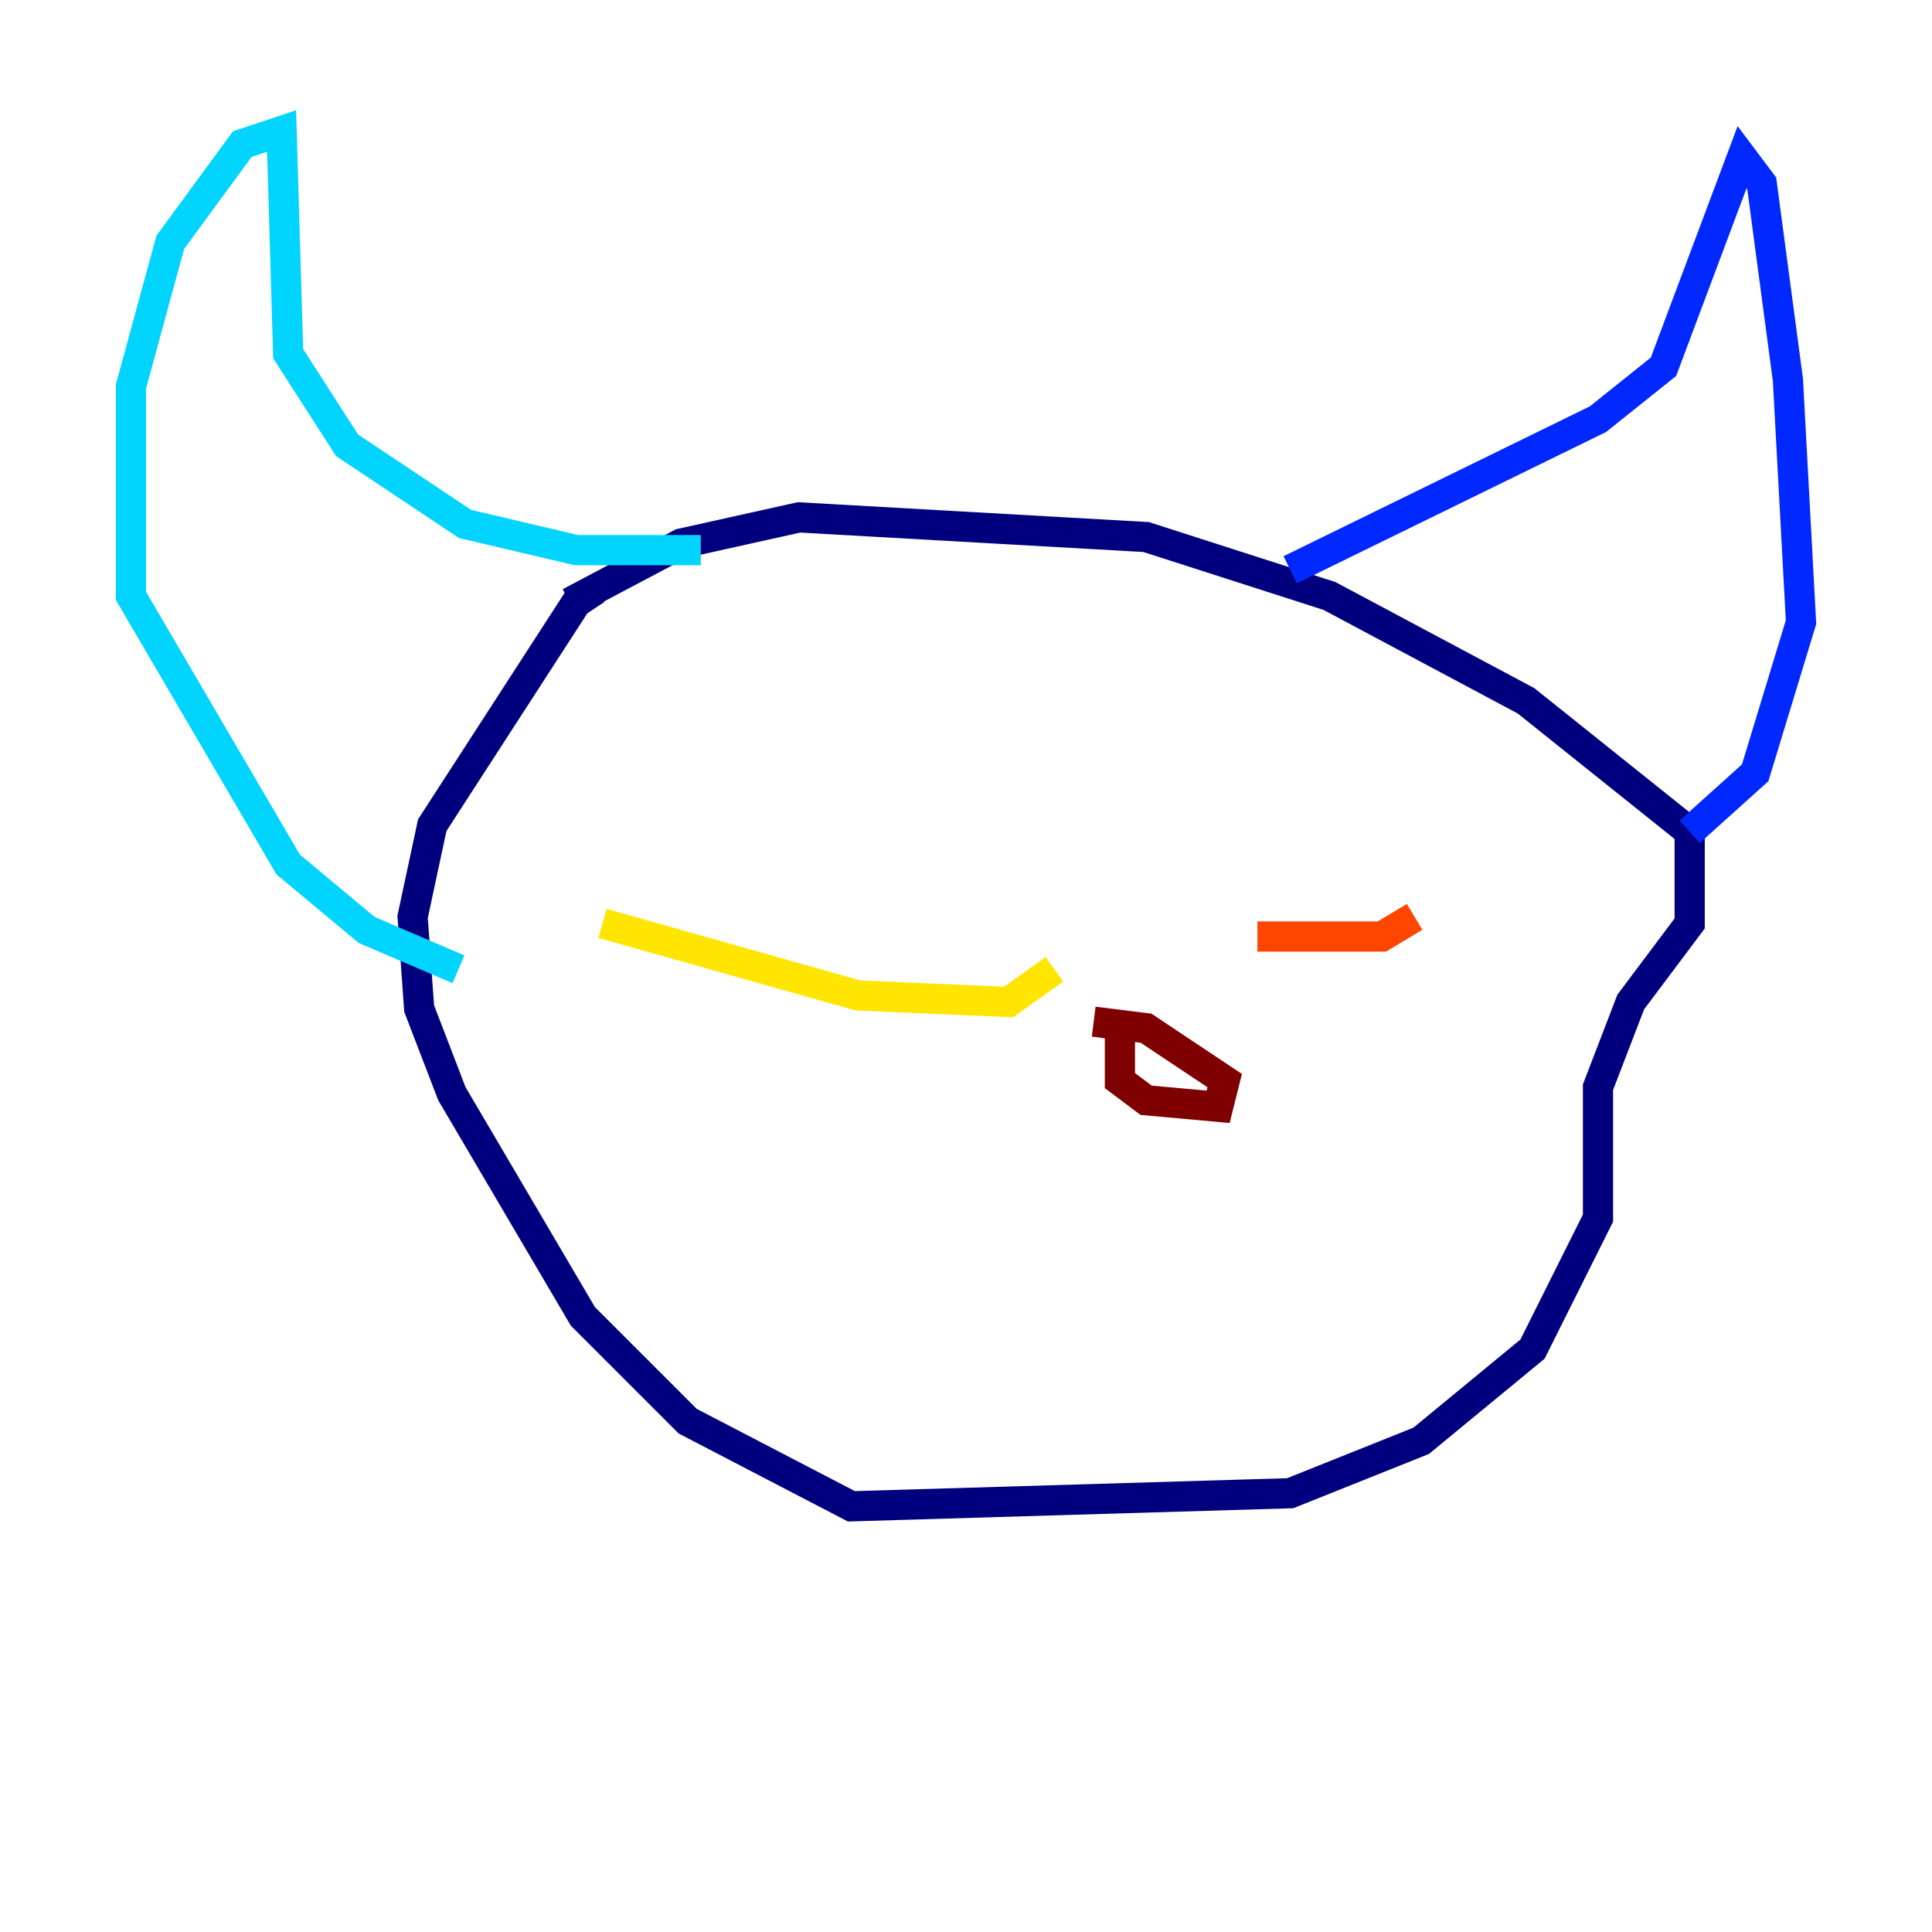 <?xml version="1.0" encoding="utf-8" ?>
<svg baseProfile="tiny" height="128" version="1.2" viewBox="0,0,128,128" width="128" xmlns="http://www.w3.org/2000/svg" xmlns:ev="http://www.w3.org/2001/xml-events" xmlns:xlink="http://www.w3.org/1999/xlink"><defs /><polyline fill="none" points="39.485,39.051 38.183,39.919 28.637,54.671 27.336,60.746 27.77,66.82 29.939,72.461 38.617,87.214 45.559,94.156 56.407,99.797 85.478,98.929 94.156,95.458 101.532,89.383 105.871,80.705 105.871,72.027 108.041,66.386 111.946,61.18 111.946,55.105 101.098,46.427 88.081,39.485 75.932,35.58 52.936,34.278 45.125,36.014 37.749,39.919" stroke="#00007f" stroke-width="2" /><polyline fill="none" points="85.478,37.749 105.871,27.77 110.21,24.298 115.417,10.414 116.719,12.149 118.454,25.166 119.322,41.22 116.285,51.2 111.946,55.105" stroke="#0028ff" stroke-width="2" /><polyline fill="none" points="46.427,36.447 38.183,36.447 30.807,34.712 22.997,29.505 19.091,23.43 18.658,8.678 16.054,9.546 11.281,16.054 8.678,25.6 8.678,39.485 19.091,57.275 24.298,61.614 30.373,64.217" stroke="#00d4ff" stroke-width="2" /><polyline fill="none" points="43.39,55.105 43.39,55.105" stroke="#7cff79" stroke-width="2" /><polyline fill="none" points="39.919,61.18 56.841,65.953 66.82,66.386 69.858,64.217" stroke="#ffe500" stroke-width="2" /><polyline fill="none" points="83.308,62.047 91.552,62.047 93.722,60.746" stroke="#ff4600" stroke-width="2" /><polyline fill="none" points="74.197,68.556 74.197,71.593 75.932,72.895 80.705,73.329 81.139,71.593 75.932,68.122 72.461,67.688" stroke="#7f0000" stroke-width="2" /></svg>